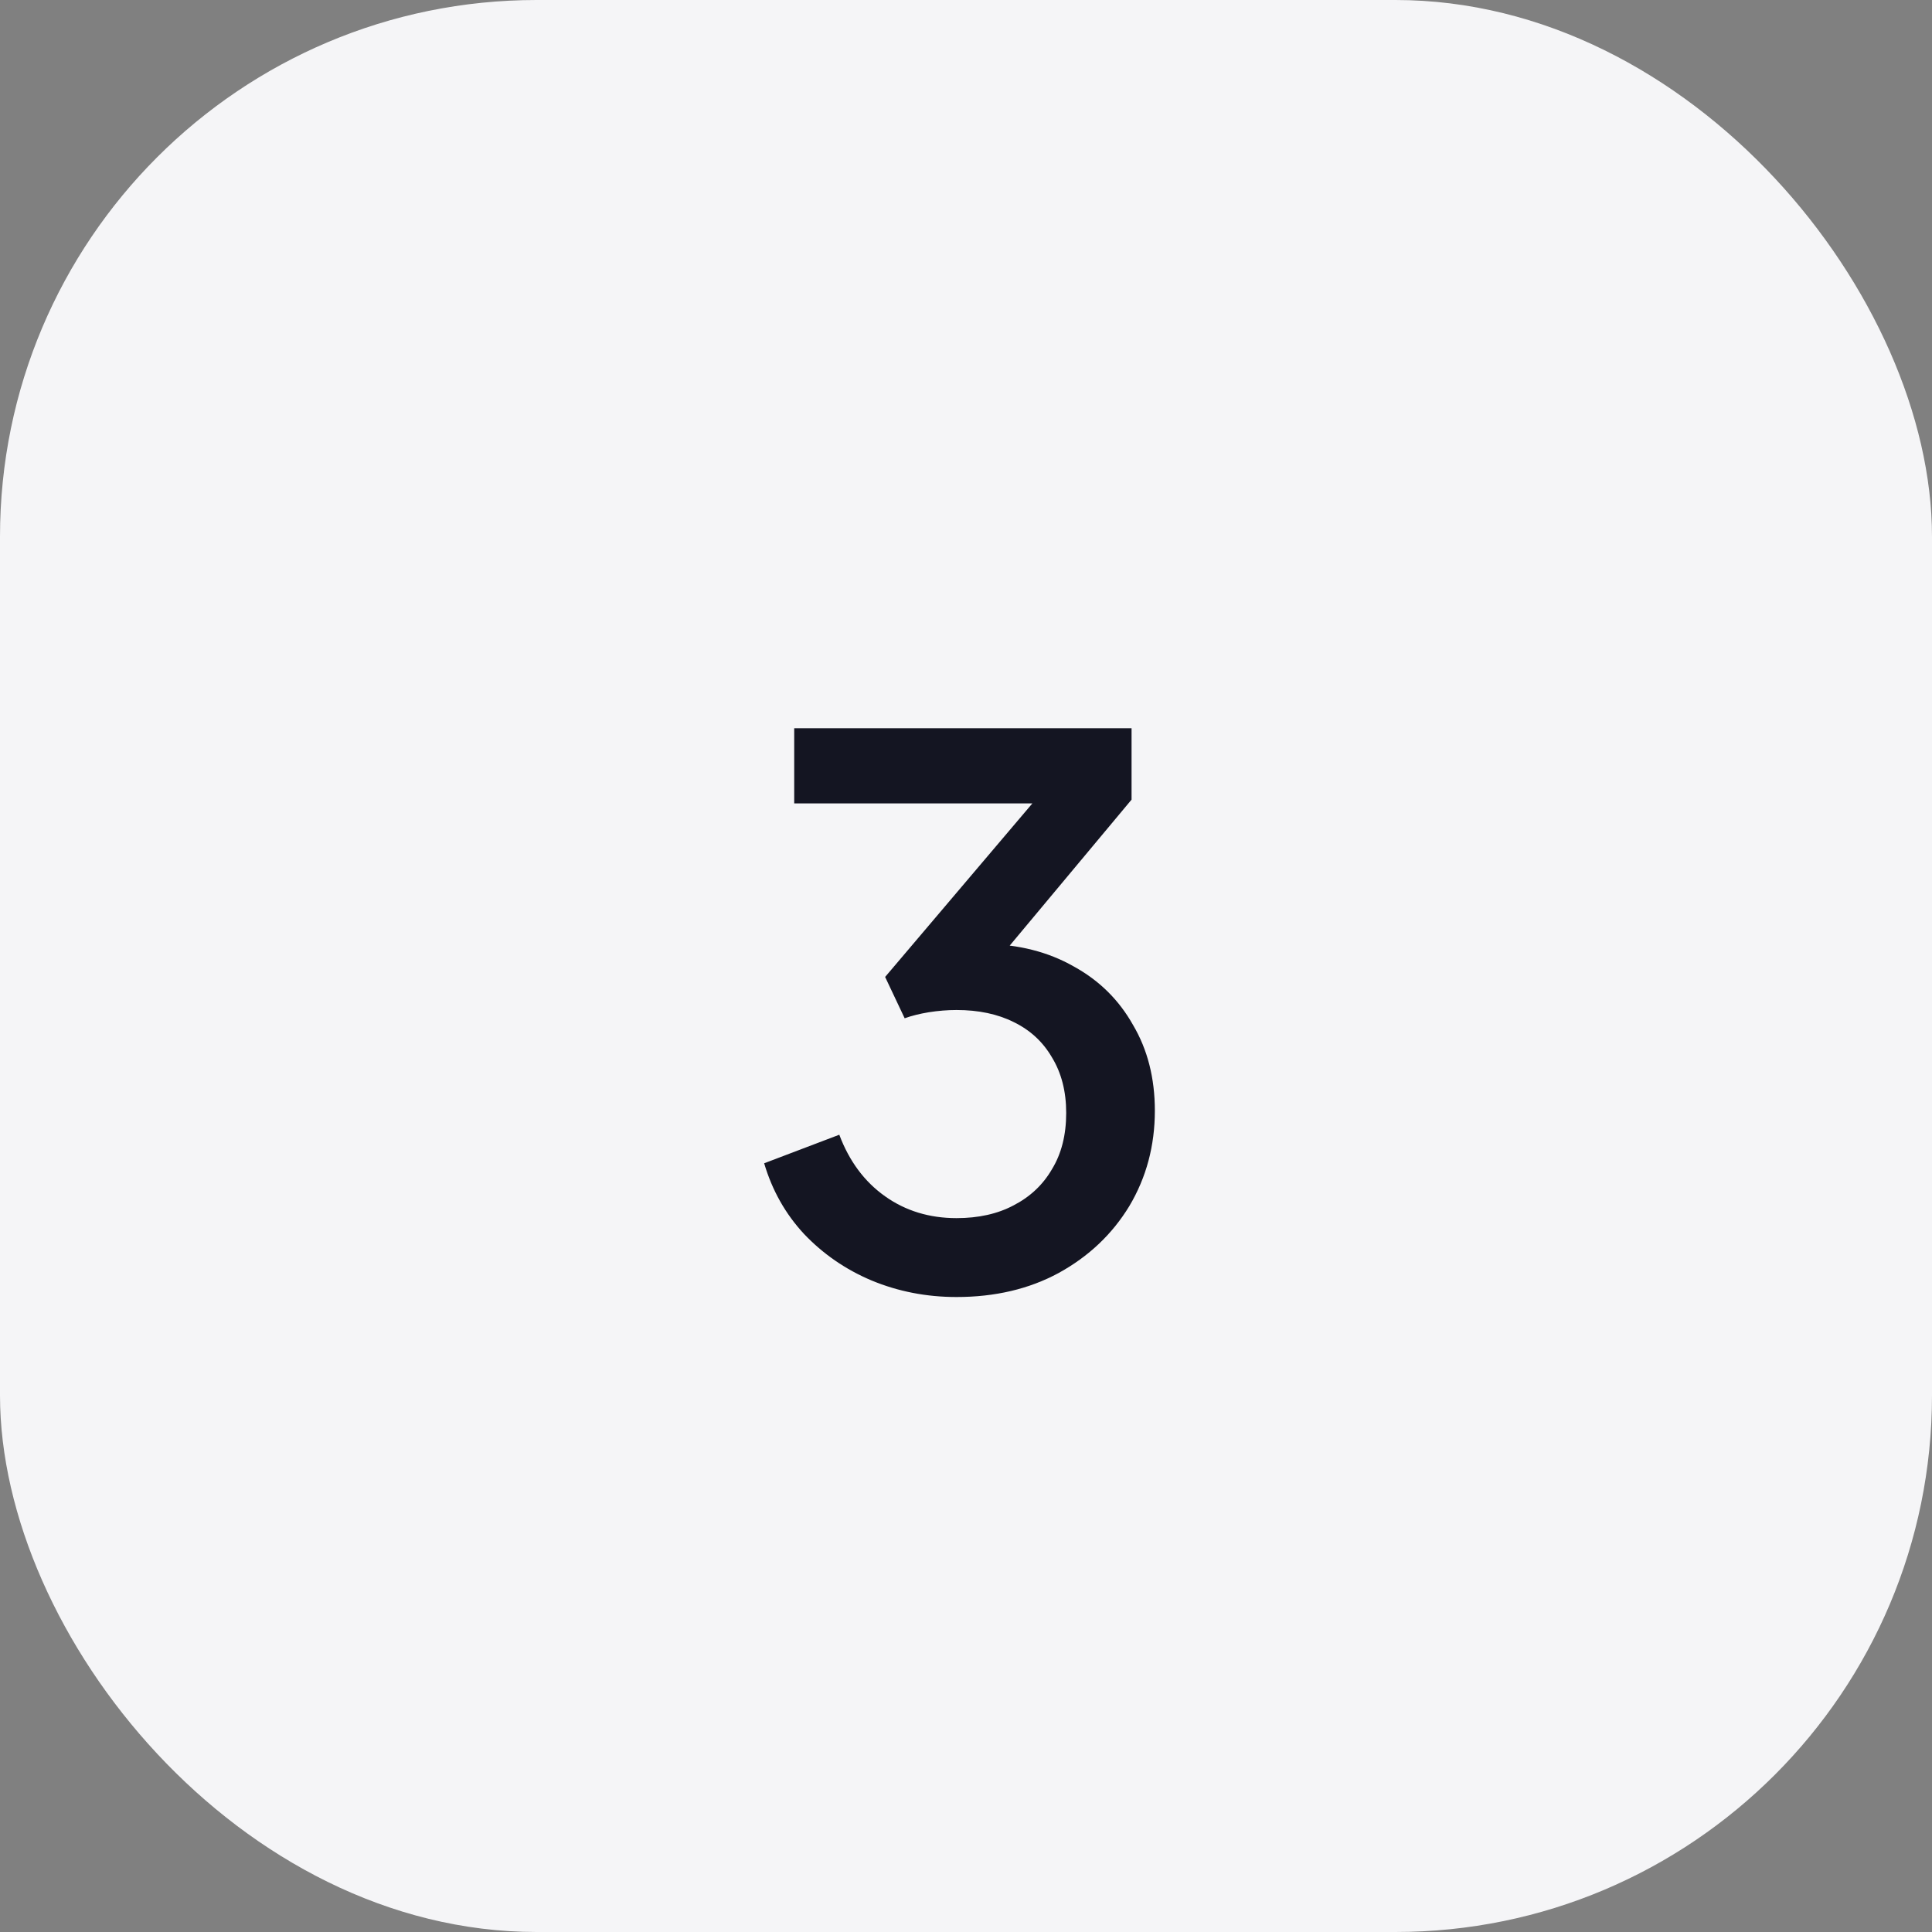 <svg width="36" height="36" viewBox="0 0 36 36" fill="none" xmlns="http://www.w3.org/2000/svg">
<rect x="0" y="0" width="36" height="36" fill="#808080" stroke="none"/>
<rect width="36" height="36" rx="10" fill="#F5F5F7"/>
<path d="M17.823 24.168C17.263 24.168 16.735 24.065 16.241 23.86C15.755 23.655 15.335 23.365 14.981 22.992C14.635 22.619 14.388 22.18 14.239 21.676L15.639 21.144C15.825 21.639 16.11 22.021 16.493 22.292C16.875 22.563 17.319 22.698 17.823 22.698C18.233 22.698 18.588 22.619 18.887 22.46C19.195 22.301 19.433 22.077 19.601 21.788C19.778 21.499 19.867 21.149 19.867 20.738C19.867 20.337 19.778 19.991 19.601 19.702C19.433 19.413 19.195 19.193 18.887 19.044C18.588 18.895 18.233 18.82 17.823 18.82C17.655 18.82 17.482 18.834 17.305 18.862C17.137 18.89 16.987 18.927 16.857 18.974L16.493 18.204L19.237 14.97H14.799V13.57H21.085V14.9L18.397 18.12L18.355 17.588C18.98 17.597 19.531 17.737 20.007 18.008C20.483 18.269 20.851 18.633 21.113 19.1C21.383 19.557 21.519 20.089 21.519 20.696C21.519 21.349 21.36 21.942 21.043 22.474C20.725 22.997 20.287 23.412 19.727 23.72C19.176 24.019 18.541 24.168 17.823 24.168Z" fill="#141522"/>
</svg>
